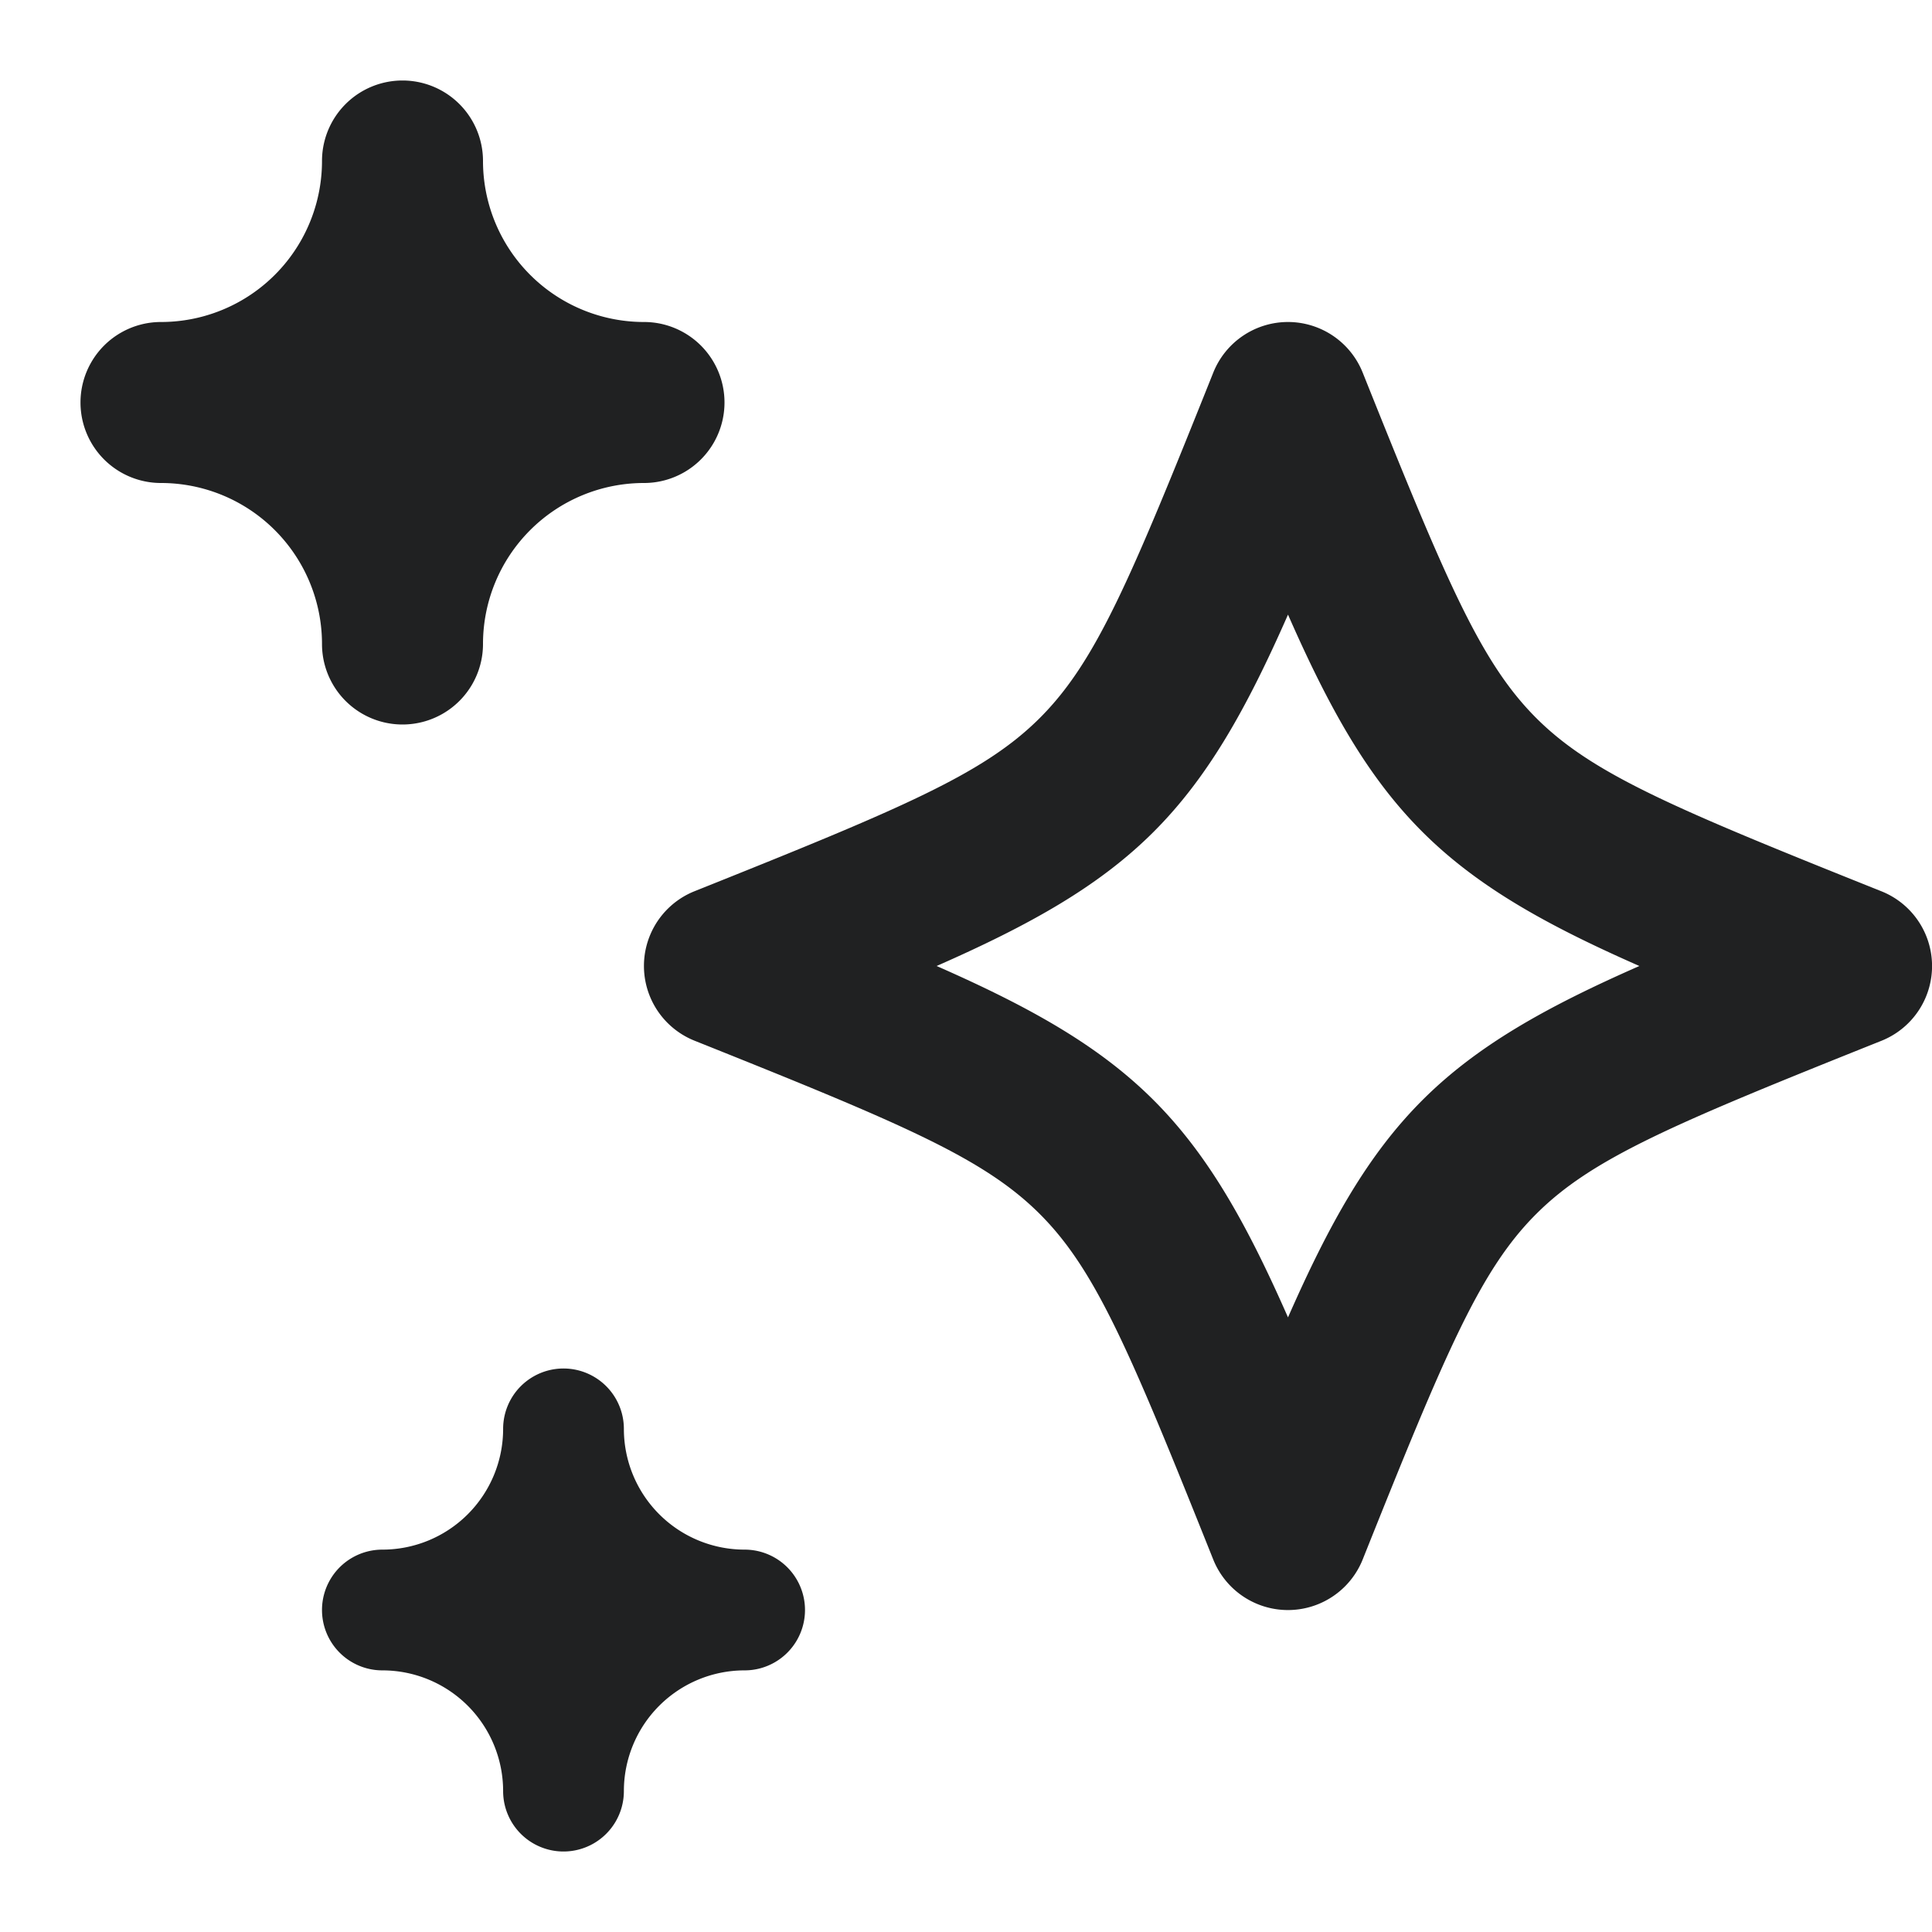 <svg xmlns="http://www.w3.org/2000/svg" width="24" height="24" fill="none" viewBox="0 0 24 24">
  <path fill="#202122" d="M5 1a1 1 0 0 1 1 1 2 2 0 0 0 2 2 1 1 0 0 1 0 2 2 2 0 0 0-2 2 1 1 0 0 1-2 0 2 2 0 0 0-2-2 1 1 0 0 1 0-2 2 2 0 0 0 2-2 1 1 0 0 1 1-1Z"/>
  <path fill="#202122" fill-rule="evenodd" d="M16 4a1 1 0 0 1 .928.629c1.035 2.585 1.46 3.594 2.154 4.289.695.695 1.704 1.12 4.29 2.154a1 1 0 0 1 0 1.857c-2.586 1.034-3.595 1.458-4.29 2.153-.695.695-1.12 1.704-2.154 4.29a1 1 0 0 1-1.857 0c-1.034-2.586-1.458-3.595-2.153-4.29-.695-.695-1.704-1.12-4.29-2.154a1 1 0 0 1 0-1.857c2.586-1.034 3.595-1.458 4.29-2.153.695-.695 1.12-1.704 2.154-4.29A1 1 0 0 1 16 4Zm-4.365 8c1.164.512 2.02.991 2.697 1.668.677.677 1.156 1.533 1.668 2.697.512-1.164.991-2.02 1.668-2.697.677-.677 1.533-1.156 2.697-1.668-1.164-.512-2.02-.991-2.697-1.668C16.99 9.655 16.512 8.8 16 7.635c-.512 1.164-.991 2.02-1.668 2.697-.677.677-1.533 1.156-2.697 1.668Z" clip-rule="evenodd"/>
  <path fill="#202122" d="M7.75 17.75a.75.75 0 0 0-1.5 0 1.5 1.5 0 0 1-1.5 1.5.75.75 0 0 0 0 1.5 1.5 1.5 0 0 1 1.5 1.5.75.75 0 0 0 1.5 0 1.5 1.5 0 0 1 1.5-1.5.75.75 0 0 0 0-1.5 1.5 1.5 0 0 1-1.5-1.5Z"/>
</svg>
